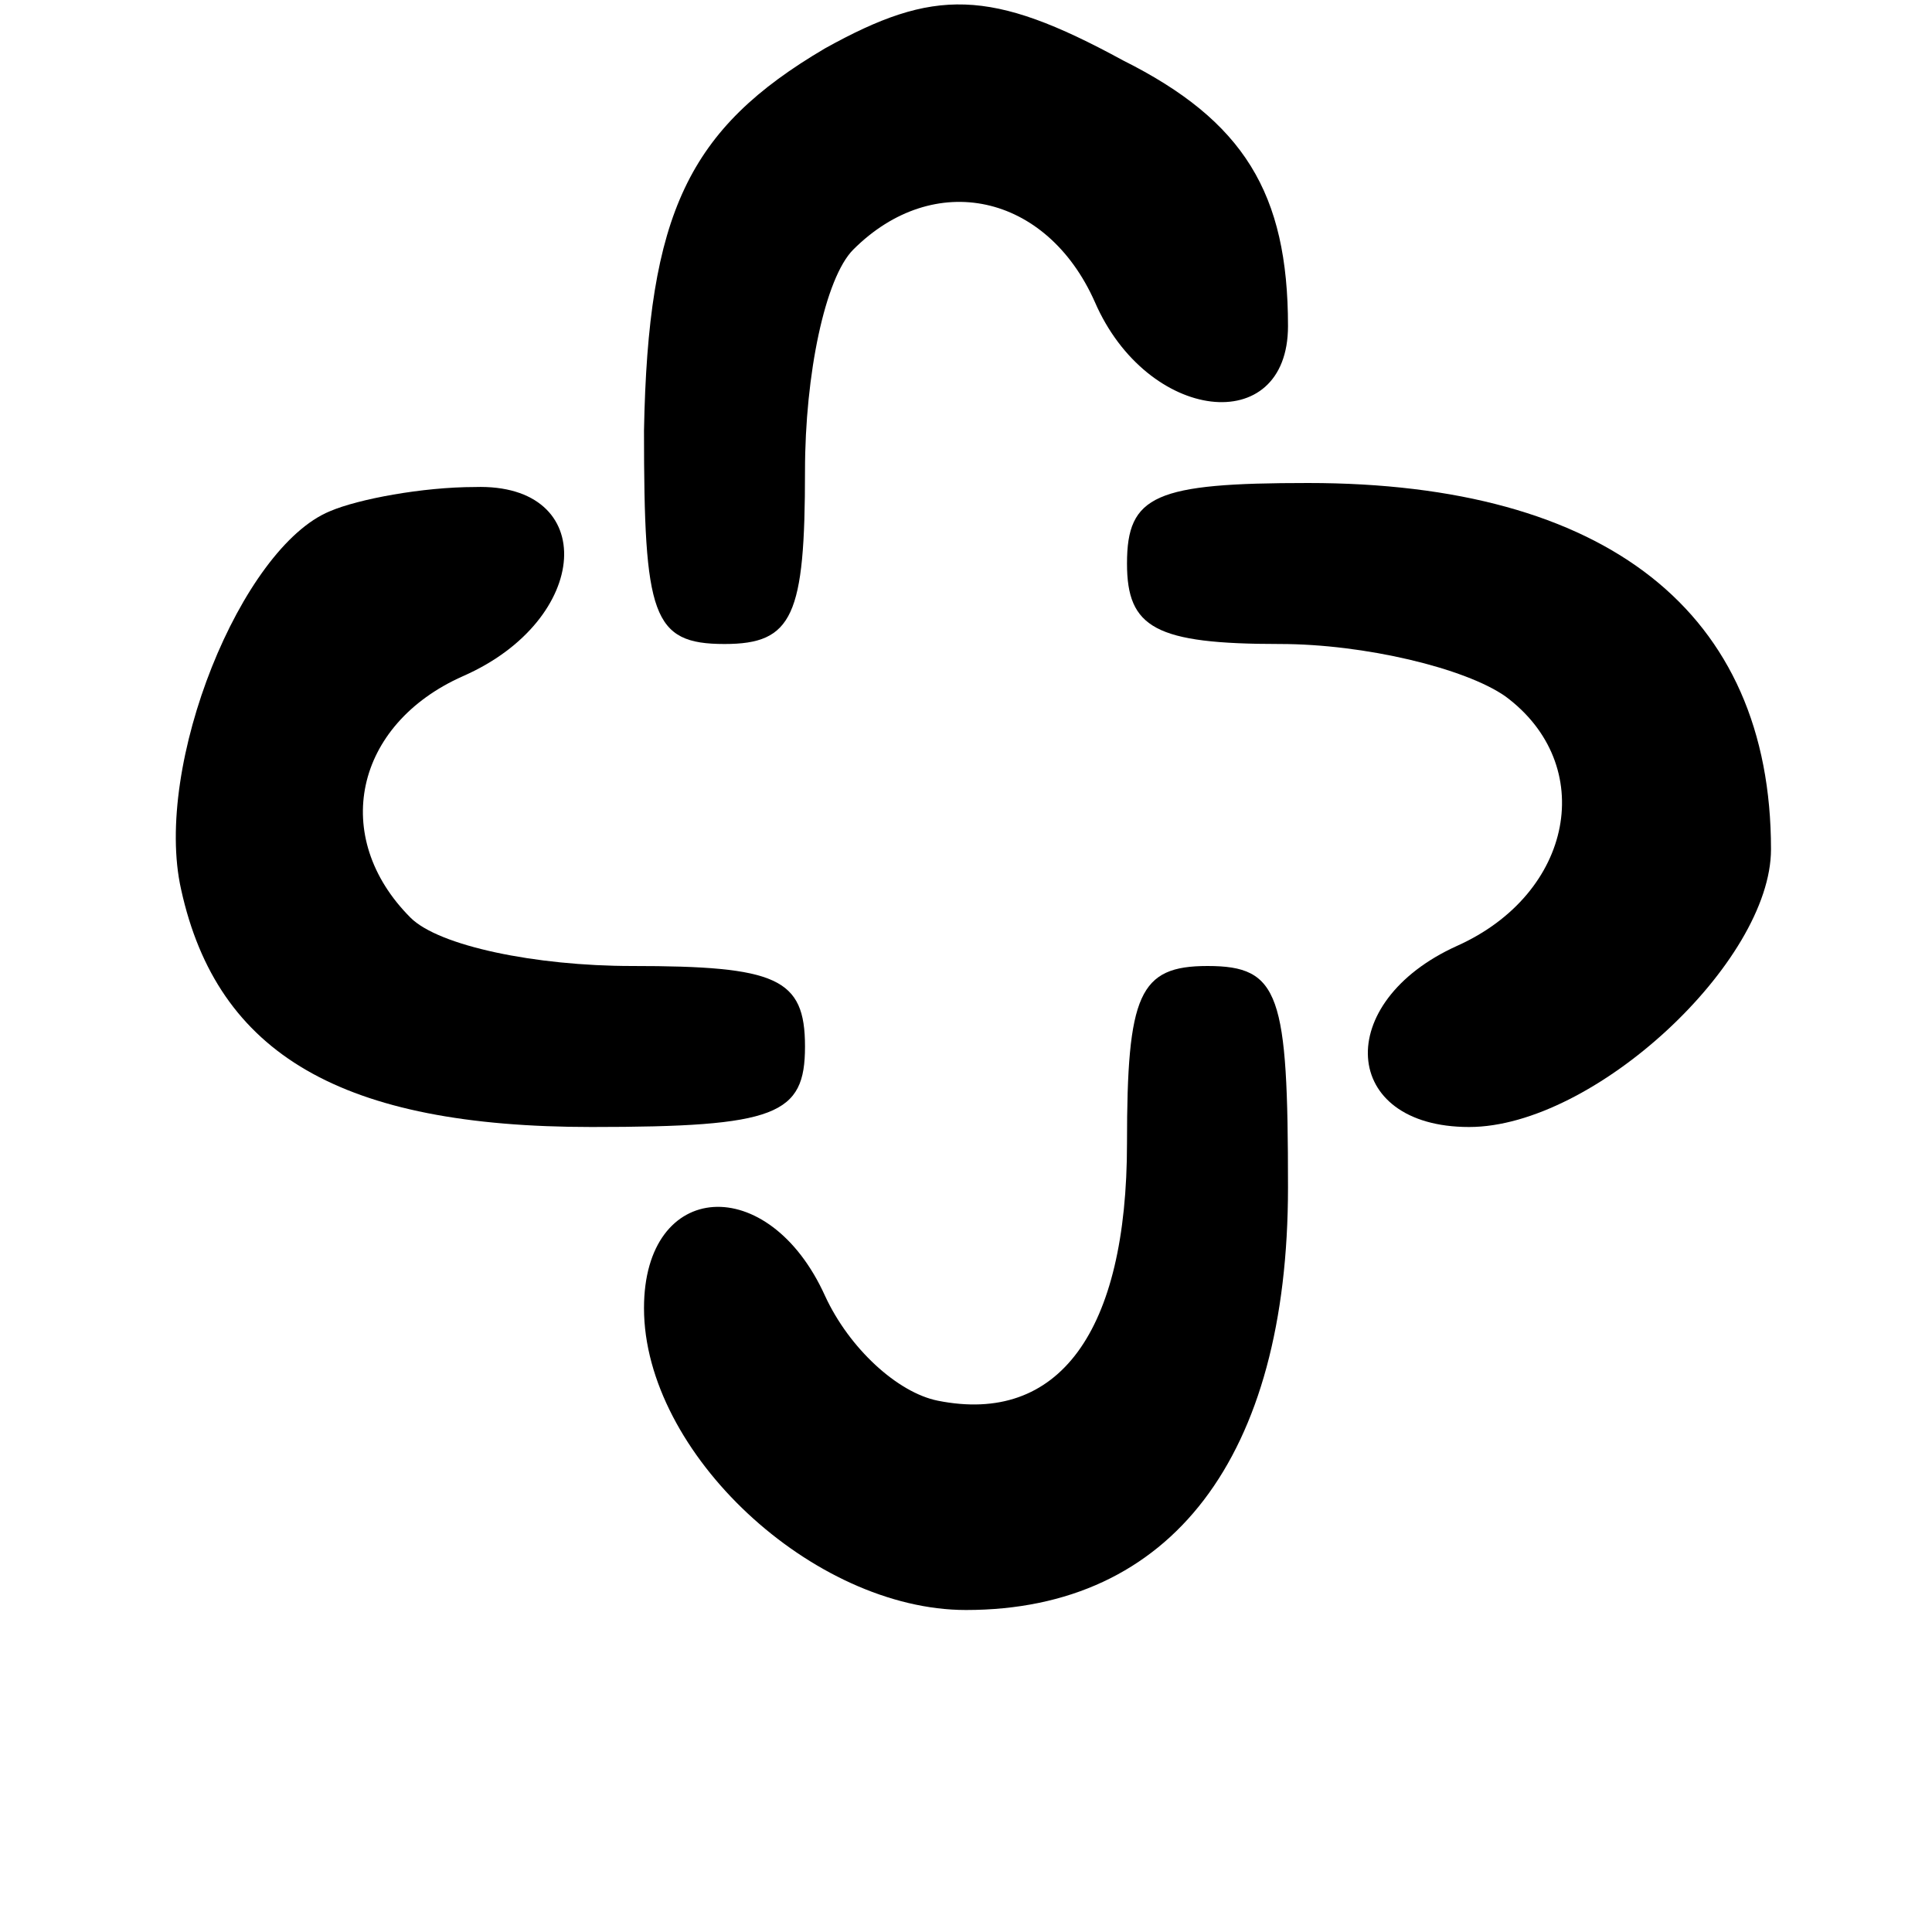 <?xml version="1.0" standalone="no"?>
<!DOCTYPE svg PUBLIC "-//W3C//DTD SVG 20010904//EN"
 "http://www.w3.org/TR/2001/REC-SVG-20010904/DTD/svg10.dtd">
<svg version="1.0" xmlns="http://www.w3.org/2000/svg"
 width="48pt" height="48pt" viewBox="0 0 48 48"
 preserveAspectRatio="xMidYMid meet">

<g transform="translate(0,48) scale(0.1,-0.1)"
fill="#000000" stroke="none">
<path d="M205 468 c-34 -20 -44 -41 -45 -95 0 -46 2 -53 20 -53 17 0 20 7 20
43 0 24 5 48 12 55 20 20 48 14 60 -13 13 -30 48 -34 48 -6 0 33 -11 51 -41
66 -33 18 -47 18 -74 3z"/>
<path d="M82 353 c-22 -9 -44 -63 -37 -94 9 -41 40 -59 102 -59 46 0 53 3 53
20 0 17 -7 20 -43 20 -24 0 -48 5 -55 12 -20 20 -14 48 13 60 32 14 34 48 3
47 -13 0 -29 -3 -36 -6z"/>
<path d="M280 340 c0 -16 7 -20 38 -20 21 0 46 -6 56 -13 23 -17 17 -49 -12
-62 -31 -14 -29 -45 3 -45 31 0 75 41 75 69 0 59 -41 91 -115 91 -38 0 -45 -3
-45 -20z"/>
<path d="M280 196 c0 -47 -17 -70 -47 -64 -10 2 -22 13 -28 26 -14 31 -45 29
-45 -3 0 -36 42 -75 80 -75 51 0 80 38 80 105 0 48 -2 55 -20 55 -17 0 -20 -7
-20 -44z"/>
</g>
</svg>
